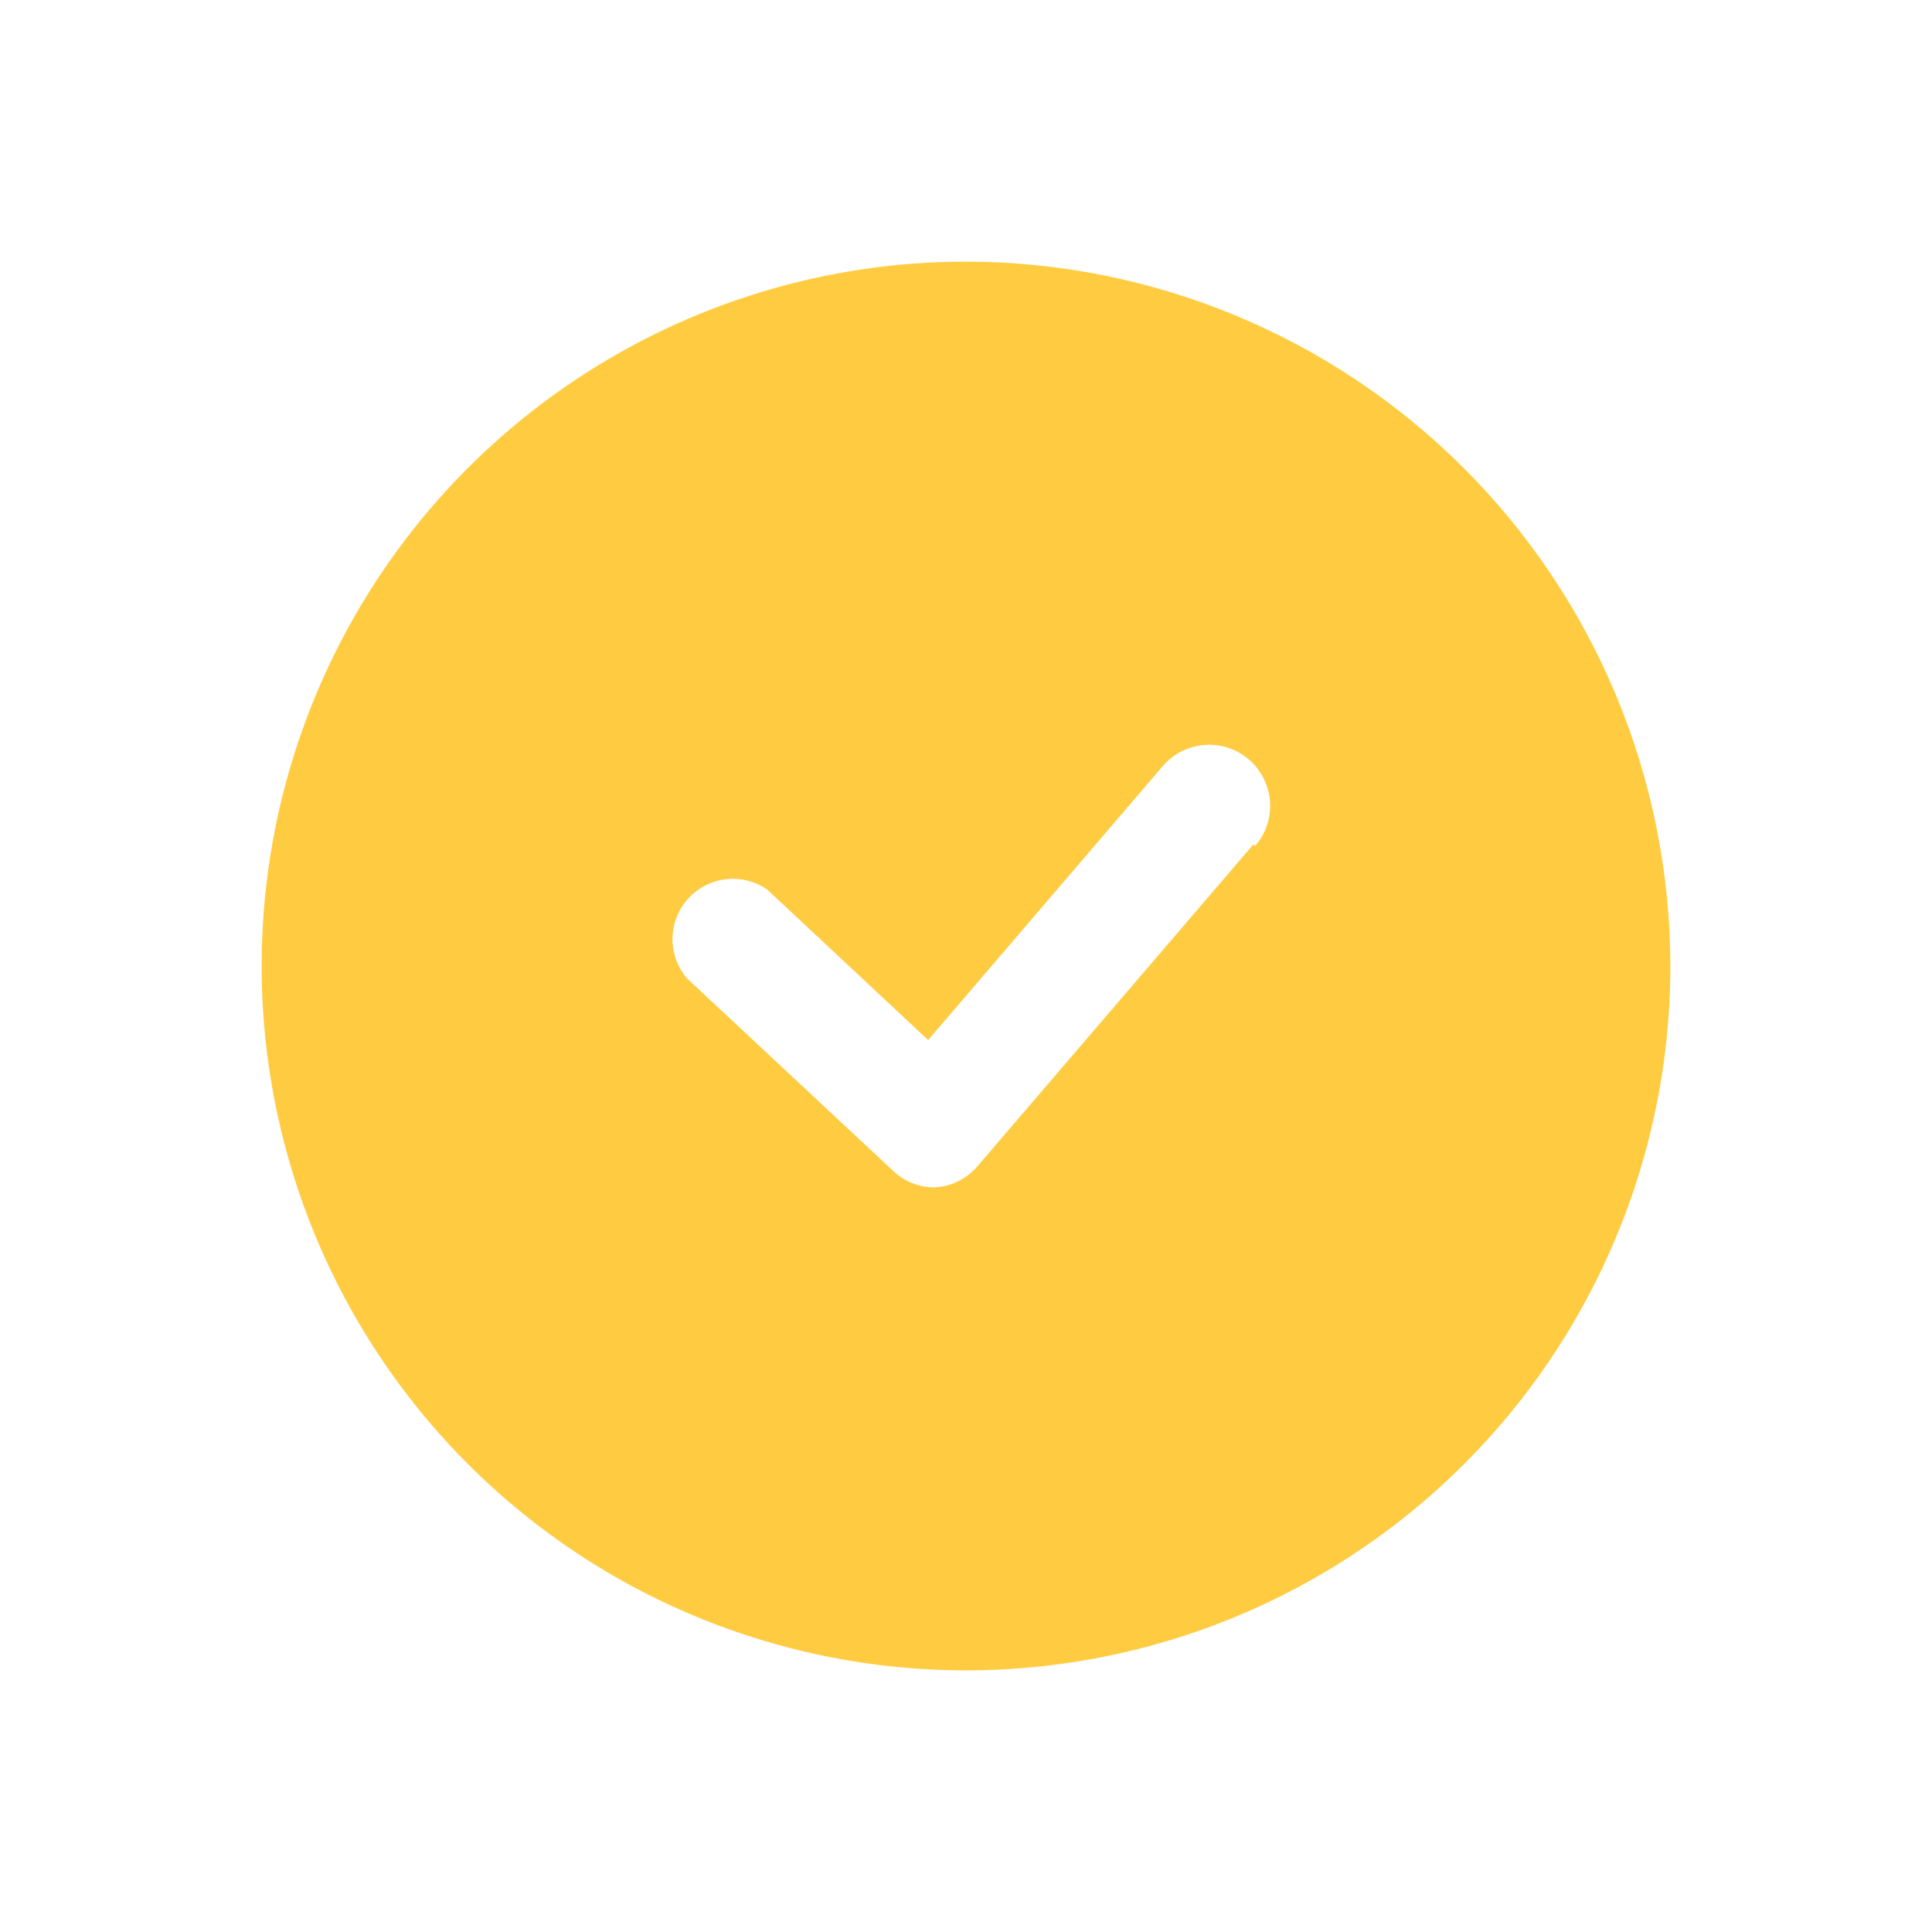 <svg width="137" height="137" viewBox="0 0 137 137" fill="none" xmlns="http://www.w3.org/2000/svg">
<path d="M68.5 18.552C58.622 18.552 48.965 21.482 40.751 26.97C32.537 32.458 26.135 40.259 22.355 49.386C18.574 58.513 17.585 68.555 19.512 78.244C21.439 87.933 26.197 96.833 33.182 103.819C40.167 110.804 49.067 115.561 58.756 117.488C68.445 119.415 78.488 118.426 87.615 114.646C96.742 110.865 104.542 104.464 110.031 96.25C115.519 88.036 118.448 78.379 118.448 68.5C118.433 55.258 113.166 42.562 103.802 33.198C94.439 23.834 81.743 18.567 68.5 18.552ZM88.879 59.88L69.3 82.714C68.922 83.153 68.459 83.511 67.939 83.766C67.419 84.021 66.853 84.168 66.274 84.198C65.193 84.204 64.152 83.795 63.363 83.056L48.693 69.356C48.025 68.563 47.669 67.555 47.689 66.518C47.709 65.482 48.104 64.488 48.801 63.721C49.498 62.954 50.45 62.466 51.48 62.347C52.51 62.229 53.548 62.488 54.401 63.077L65.817 73.752L82.486 54.286C82.861 53.859 83.316 53.51 83.826 53.258C84.336 53.007 84.89 52.859 85.457 52.822C86.024 52.784 86.593 52.859 87.131 53.042C87.669 53.225 88.166 53.512 88.594 53.887C89.021 54.261 89.37 54.717 89.622 55.227C89.873 55.736 90.021 56.291 90.058 56.858C90.096 57.425 90.021 57.994 89.838 58.532C89.655 59.07 89.368 59.567 88.993 59.995L88.879 59.88Z" fill="#FFCB40"/>
</svg>
